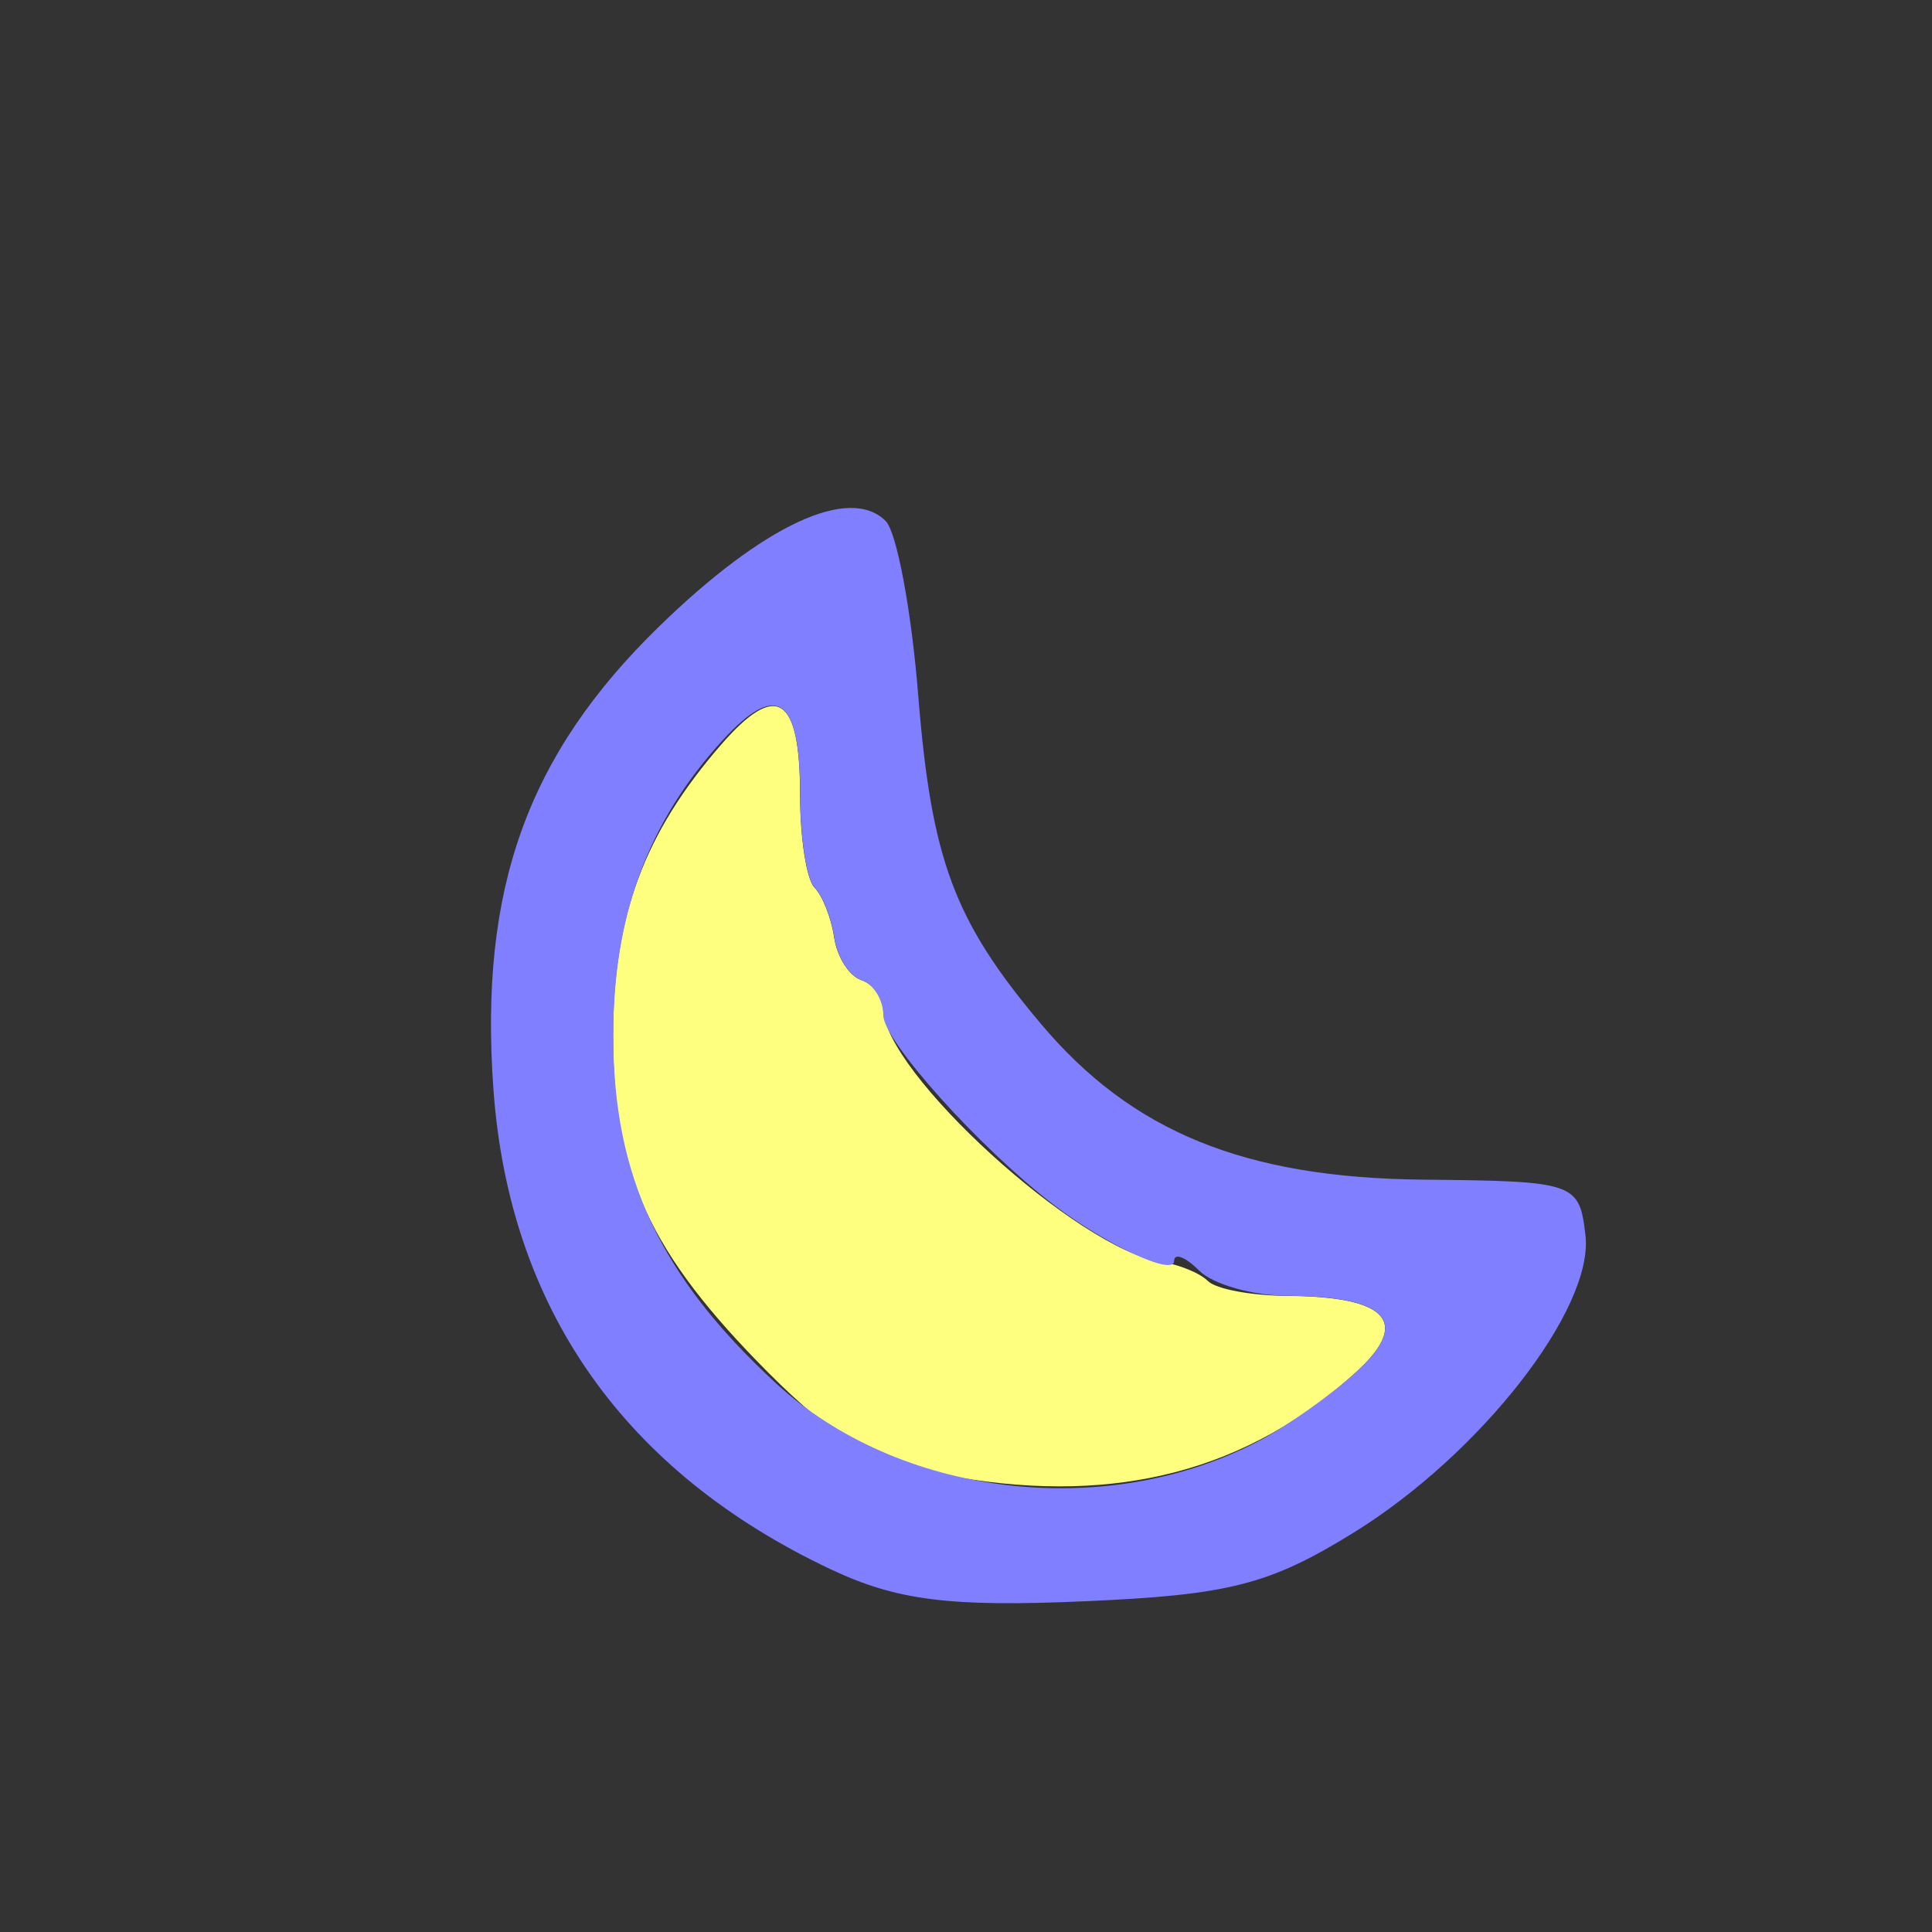 <?xml version="1.0" encoding="UTF-8" standalone="no"?>
<!-- Created with Inkscape (http://www.inkscape.org/) -->

<svg
   width="26.247mm"
   height="26.247mm"
   viewBox="0 0 26.247 26.247"
   version="1.1"
   id="svg2512"
   inkscape:version="1.1.1 (3bf5ae0d25, 2021-09-20)"
   sodipodi:docname="800n.svg"
   inkscape:export-filename="/home/ondiiik/Development/micropython/meteo/meteo_py/graphics/bitmap/png/acep/800n.png"
   inkscape:export-xdpi="116.13"
   inkscape:export-ydpi="116.13"
   xmlns:inkscape="http://www.inkscape.org/namespaces/inkscape"
   xmlns:sodipodi="http://sodipodi.sourceforge.net/DTD/sodipodi-0.dtd"
   xmlns="http://www.w3.org/2000/svg"
   xmlns:svg="http://www.w3.org/2000/svg">
  <rect x="0" y="0" width="26.247" height="26.247" fill="#333333" stroke="none"/>
  <sodipodi:namedview
     id="namedview2514"
     pagecolor="#ffffff"
     bordercolor="#666666"
     borderopacity="1.0"
     inkscape:pageshadow="2"
     inkscape:pageopacity="0.0"
     inkscape:pagecheckerboard="0"
     inkscape:document-units="mm"
     showgrid="false"
     inkscape:zoom="4.4094972"
     inkscape:cx="-11.339161"
     inkscape:cy="65.653744"
     inkscape:window-width="1868"
     inkscape:window-height="1016"
     inkscape:window-x="52"
     inkscape:window-y="27"
     inkscape:window-maximized="1"
     inkscape:current-layer="g2566" />
  <defs
     id="defs2509" />
  <g
     inkscape:label="Layer 1"
     inkscape:groupmode="layer"
     id="layer1"
     transform="translate(-93.457,-126.382)">
    <g
       id="g2566"
       transform="translate(0.145,0.102)">
      <path
         style="fill:#ffff7f;fill-opacity:1;stroke-width:0.282"
         d="m 106.316,146.347 c -1.091,-0.188 -1.648,-0.497 -2.571,-1.424 -1.609,-1.618 -2.104,-2.693 -2.104,-4.571 0,-1.619 0.42,-2.75 1.469,-3.957 0.753,-0.866 1.071,-0.664 1.071,0.681 0,0.586 0.088,1.154 0.196,1.262 0.108,0.108 0.228,0.413 0.267,0.677 0.039,0.264 0.204,0.525 0.368,0.58 0.164,0.055 0.298,0.228 0.298,0.385 0,0.858 2.655,3.279 3.777,3.443 0.242,0.035 0.528,0.153 0.636,0.261 0.108,0.108 0.588,0.198 1.067,0.201 1.376,0.007 1.693,0.355 0.944,1.037 -1.465,1.334 -3.239,1.801 -5.418,1.426 z"
         id="path2570" />
      <path
         style="fill:#7f7fff;fill-opacity:1;stroke-width:0.282"
         d="m 104.605,147.603 c -2.813,-1.325 -4.377,-3.55 -4.59,-6.529 -0.194,-2.714 0.459,-4.539 2.252,-6.284 1.415,-1.378 2.586,-1.923 3.077,-1.432 0.151,0.151 0.35,1.215 0.442,2.364 0.18,2.242 0.486,3.065 1.667,4.467 1.235,1.468 2.77,2.094 5.196,2.117 2.064,0.02 2.119,0.039 2.202,0.756 0.116,0.996 -1.425,2.973 -3.147,4.038 -1.147,0.709 -1.693,0.849 -3.659,0.934 -1.828,0.08 -2.547,-0.011 -3.44,-0.431 z m 5.786,-1.734 c 0.388,-0.202 0.993,-0.628 1.344,-0.948 0.747,-0.681 0.433,-1.03 -0.934,-1.037 -0.473,-0.002 -1.013,-0.157 -1.199,-0.343 -0.186,-0.186 -0.339,-0.245 -0.339,-0.131 0,0.215 -0.929,-0.219 -1.644,-0.768 -1.001,-0.769 -2.307,-2.222 -2.307,-2.569 0,-0.209 -0.134,-0.424 -0.298,-0.479 -0.164,-0.055 -0.329,-0.315 -0.368,-0.58 -0.039,-0.264 -0.159,-0.569 -0.267,-0.677 -0.108,-0.108 -0.196,-0.676 -0.196,-1.262 0,-1.326 -0.315,-1.546 -1.055,-0.737 -1.013,1.108 -1.485,2.383 -1.485,4.01 0,1.91 0.635,3.269 2.205,4.719 1.67,1.543 4.461,1.884 6.544,0.801 z"
         id="path2568"
         inkscape:export-filename="/home/ondiiik/Development/micropython/meteo/meteo_py/graphics/bitmap/png/acep/800n.png"
         inkscape:export-xdpi="116.13"
         inkscape:export-ydpi="116.13" />
    </g>
  </g>
</svg>
